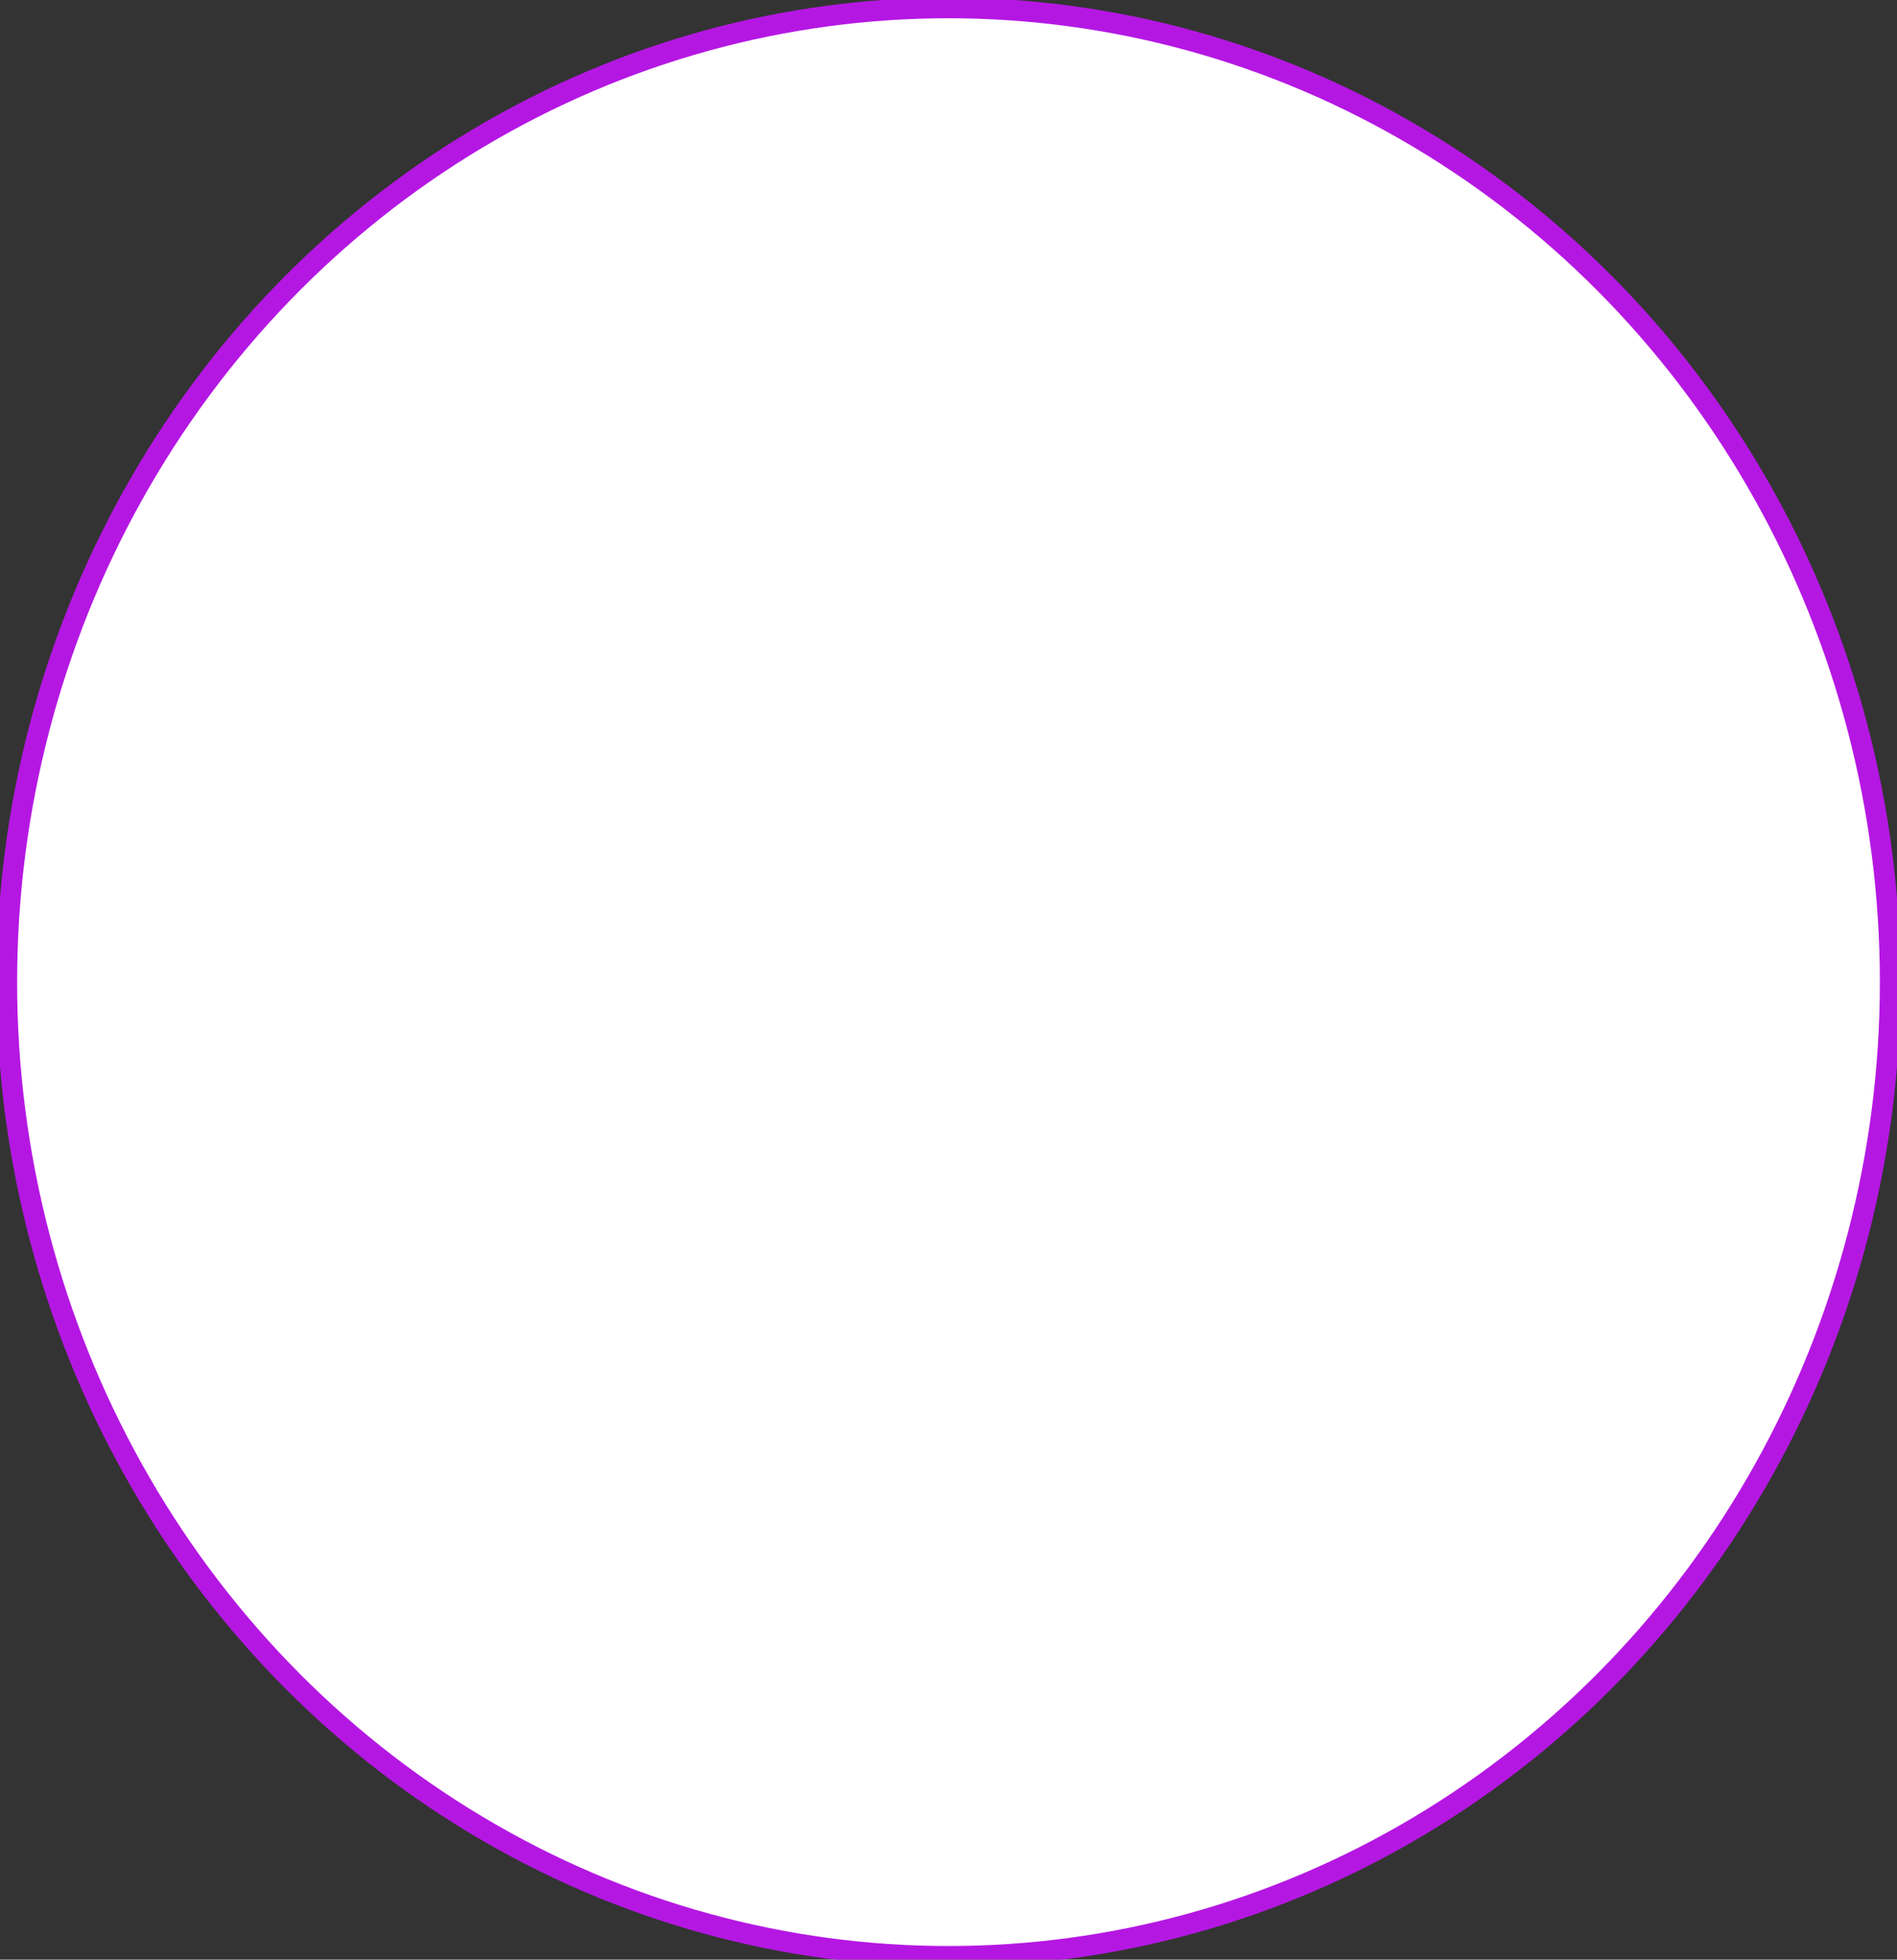 <svg preserveAspectRatio="none" width="184" height="190" viewBox="0 0 184 190" fill="none" xmlns="http://www.w3.org/2000/svg">
<rect x="0" y="0" width="184" height="190" fill="#333333" stroke="none"/>
<ellipse cx="92" cy="95.225" rx="91.339" ry="94.454" fill="white" stroke="#B517E3" stroke-width="2"/>
</svg>
